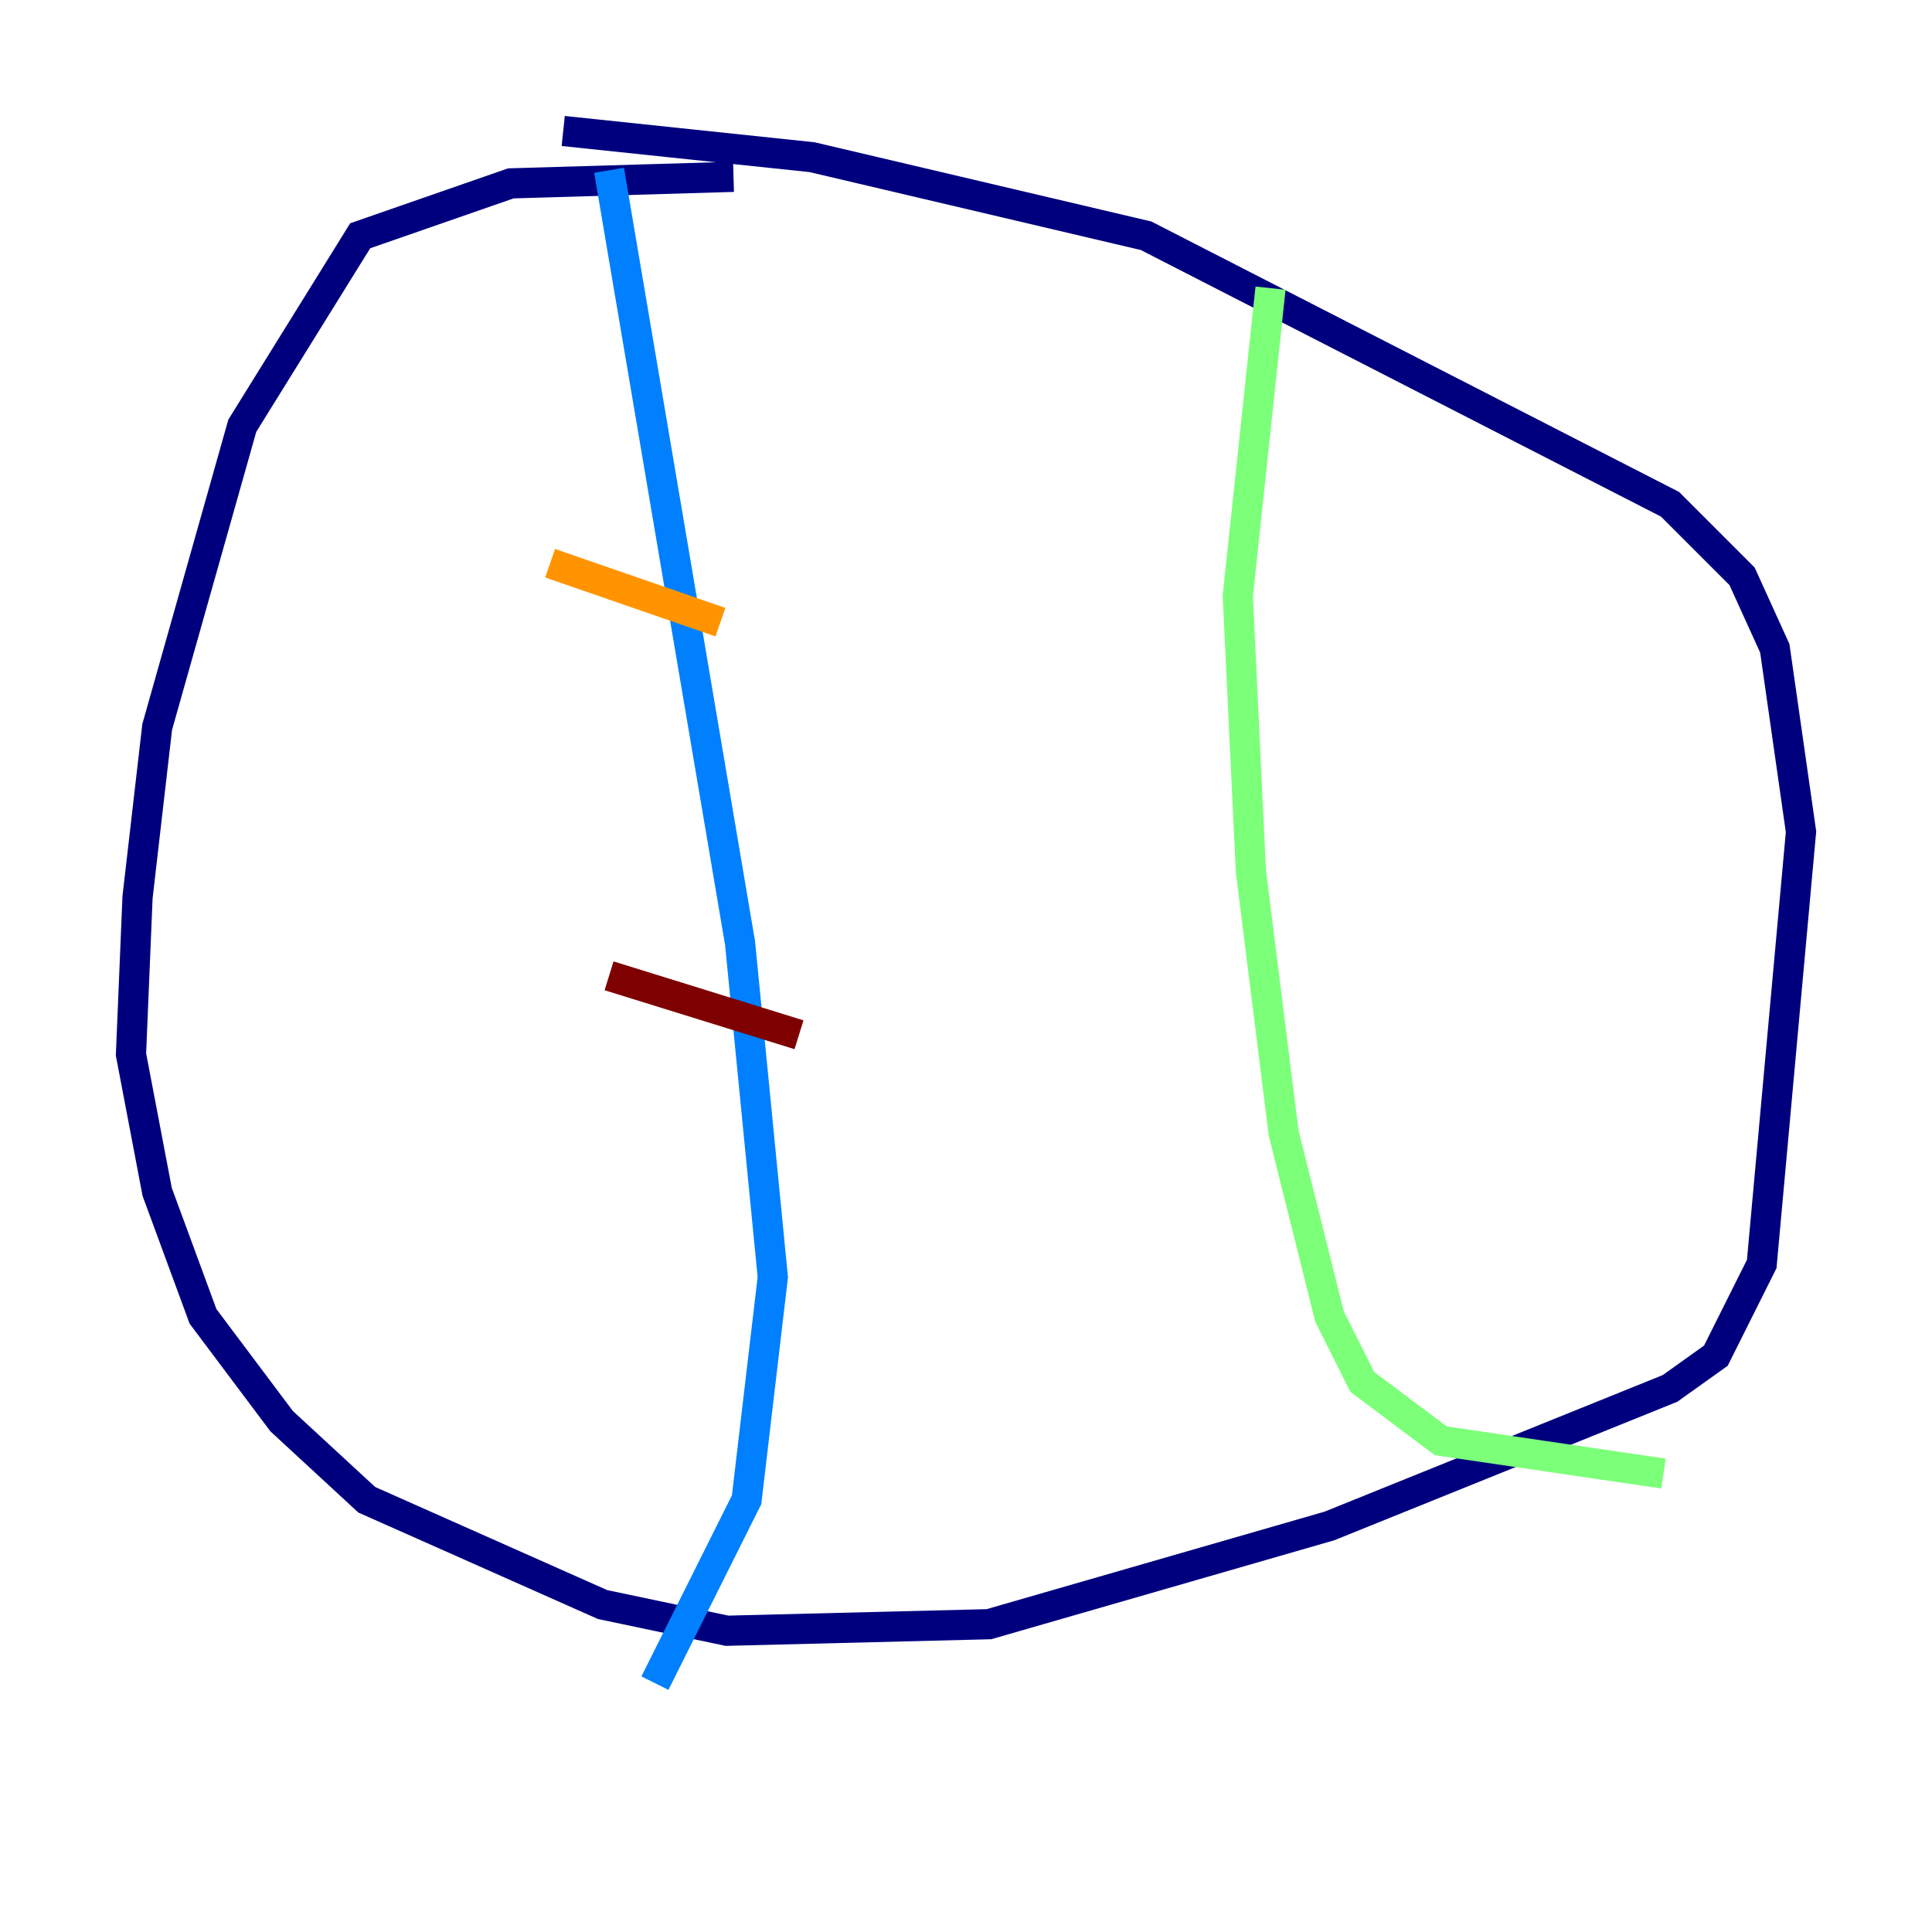 <?xml version="1.0" encoding="utf-8" ?>
<svg baseProfile="tiny" height="128" version="1.2" viewBox="0,0,128,128" width="128" xmlns="http://www.w3.org/2000/svg" xmlns:ev="http://www.w3.org/2001/xml-events" xmlns:xlink="http://www.w3.org/1999/xlink"><defs /><polyline fill="none" points="48.597,11.715 33.844,12.149 23.864,15.62 16.054,28.203 10.414,48.163 9.112,59.444 8.678,69.858 10.414,78.969 13.451,87.214 18.658,94.156 24.298,99.363 39.919,106.305 48.163,108.041 65.519,107.607 88.081,101.098 110.644,91.986 113.681,89.817 116.719,83.742 119.322,55.105 117.586,42.956 115.417,38.183 110.644,33.41 75.932,15.62 53.803,10.414 37.315,8.678" stroke="#00007f" stroke-width="2" /><polyline fill="none" points="40.352,11.281 49.031,62.481 51.2,84.61 49.464,99.363 43.39,111.512" stroke="#0080ff" stroke-width="2" /><polyline fill="none" points="84.176,19.091 82.007,39.485 82.875,57.709 85.044,75.064 88.081,87.214 90.251,91.552 95.458,95.458 110.21,97.627" stroke="#7cff79" stroke-width="2" /><polyline fill="none" points="36.447,37.315 47.729,41.22" stroke="#ff9400" stroke-width="2" /><polyline fill="none" points="40.352,64.651 52.936,68.556" stroke="#7f0000" stroke-width="2" /></svg>